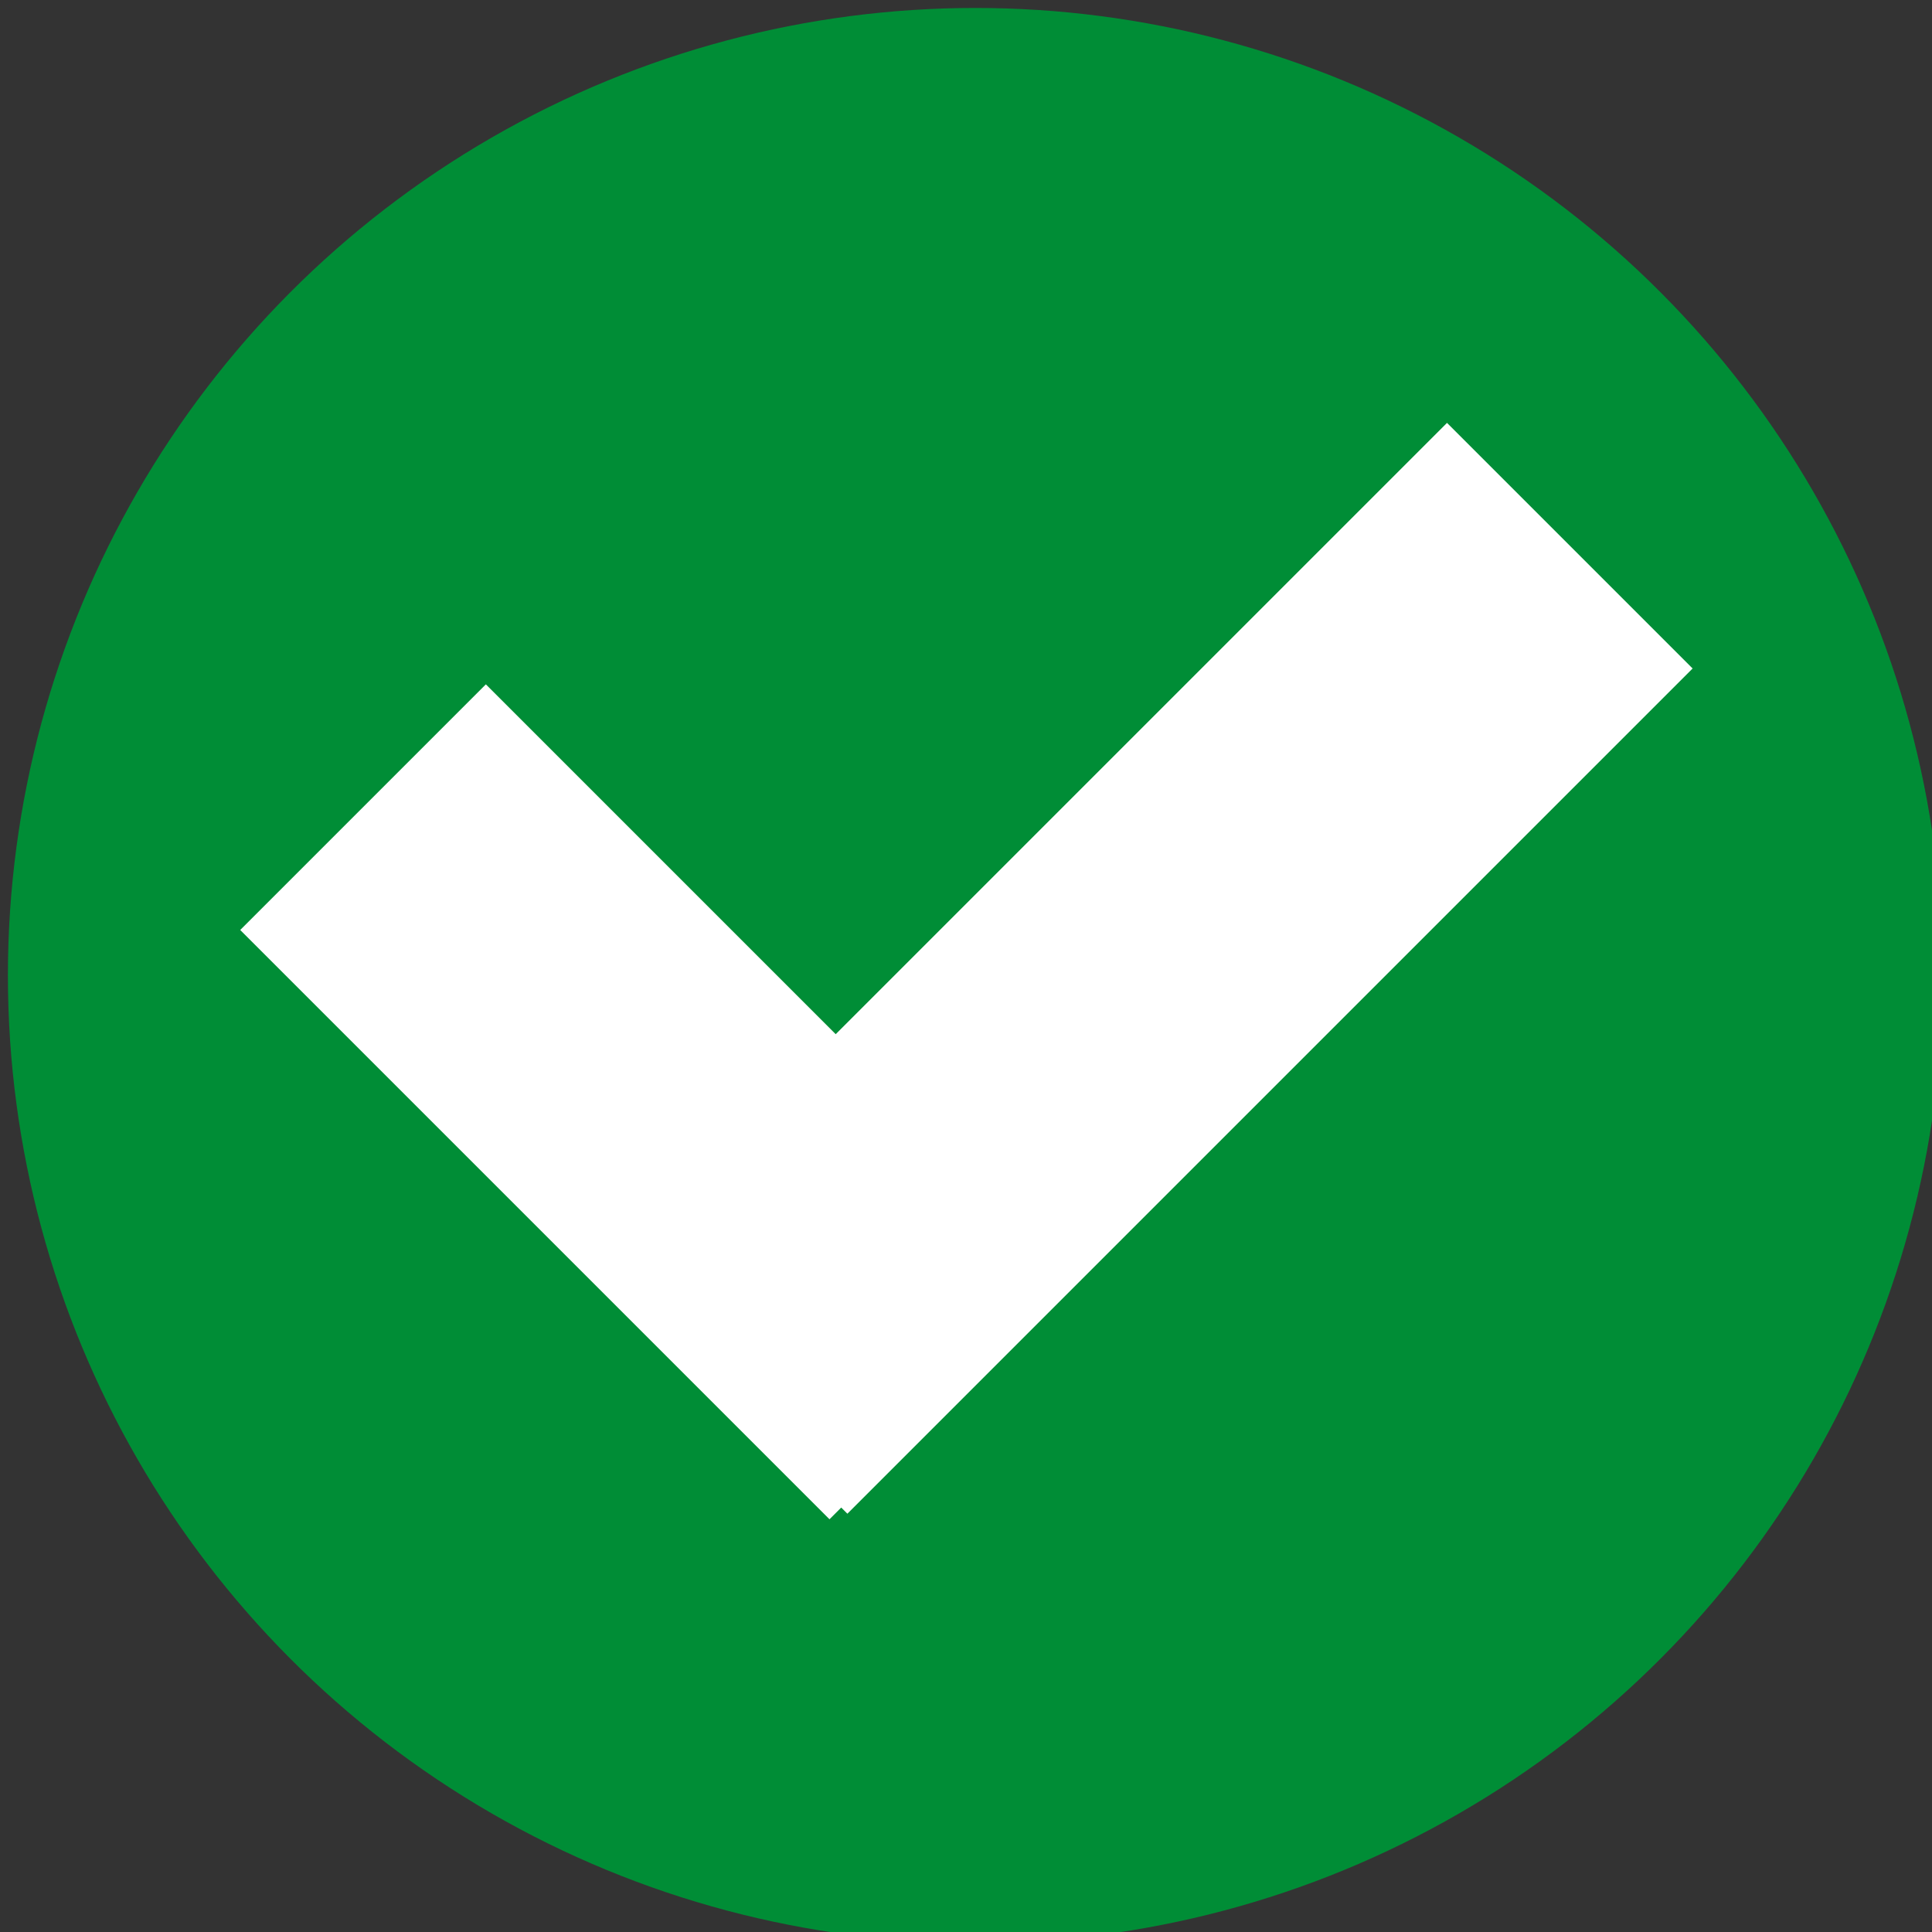 <?xml version="1.0" encoding="UTF-8" standalone="no"?>
<!-- Created with Inkscape (http://www.inkscape.org/) -->

<svg
   width="11.049mm"
   height="11.049mm"
   viewBox="0 0 11.049 11.049"
   version="1.1"
   id="svg891"
   inkscape:version="1.1.1 (3bf5ae0d25, 2021-09-20)"
   sodipodi:docname="2023-DE-06-right.svg"
   xmlns:inkscape="http://www.inkscape.org/namespaces/inkscape"
   xmlns:sodipodi="http://sodipodi.sourceforge.net/DTD/sodipodi-0.dtd"
   xmlns="http://www.w3.org/2000/svg"
   xmlns:svg="http://www.w3.org/2000/svg">
  <rect x="0" y="0" width="11.049" height="11.049" fill="#333333" stroke="none"/>
  <sodipodi:namedview
     id="namedview893"
     pagecolor="#ffffff"
     bordercolor="#666666"
     borderopacity="1.0"
     inkscape:pageshadow="2"
     inkscape:pageopacity="0.0"
     inkscape:pagecheckerboard="0"
     inkscape:document-units="mm"
     showgrid="false"
     inkscape:zoom="0.64052329"
     inkscape:cx="152.21929"
     inkscape:cy="273.99472"
     inkscape:window-width="2048"
     inkscape:window-height="1017"
     inkscape:window-x="-8"
     inkscape:window-y="-8"
     inkscape:window-maximized="1"
     inkscape:current-layer="layer1" />
  <defs
     id="defs888" />
  <g
     inkscape:label="Ebene 1"
     inkscape:groupmode="layer"
     id="layer1"
     transform="translate(-64.698,-75.851)">
    <g
       transform="matrix(0.265,0,0,0.265,36.305,46.631)"
       id="g91"
       style="clip-rule:evenodd;fill-rule:evenodd;stroke-miterlimit:10">
      <circle
         cx="128.194"
         cy="131.316"
         r="20.88"
         style="fill:#008d36"
         id="circle85" />
      <g
         transform="rotate(45,129.443,127.153)"
         id="g89">
        <path
           d="m 137.763,115.351 v 25.796 h -0.188 v 0.358 H 119.59 v -7.497 h 10.677 v -18.657 z"
           style="fill:#ffffff;fill-rule:nonzero"
           id="path87" />
      </g>
    </g>
  </g>
</svg>
